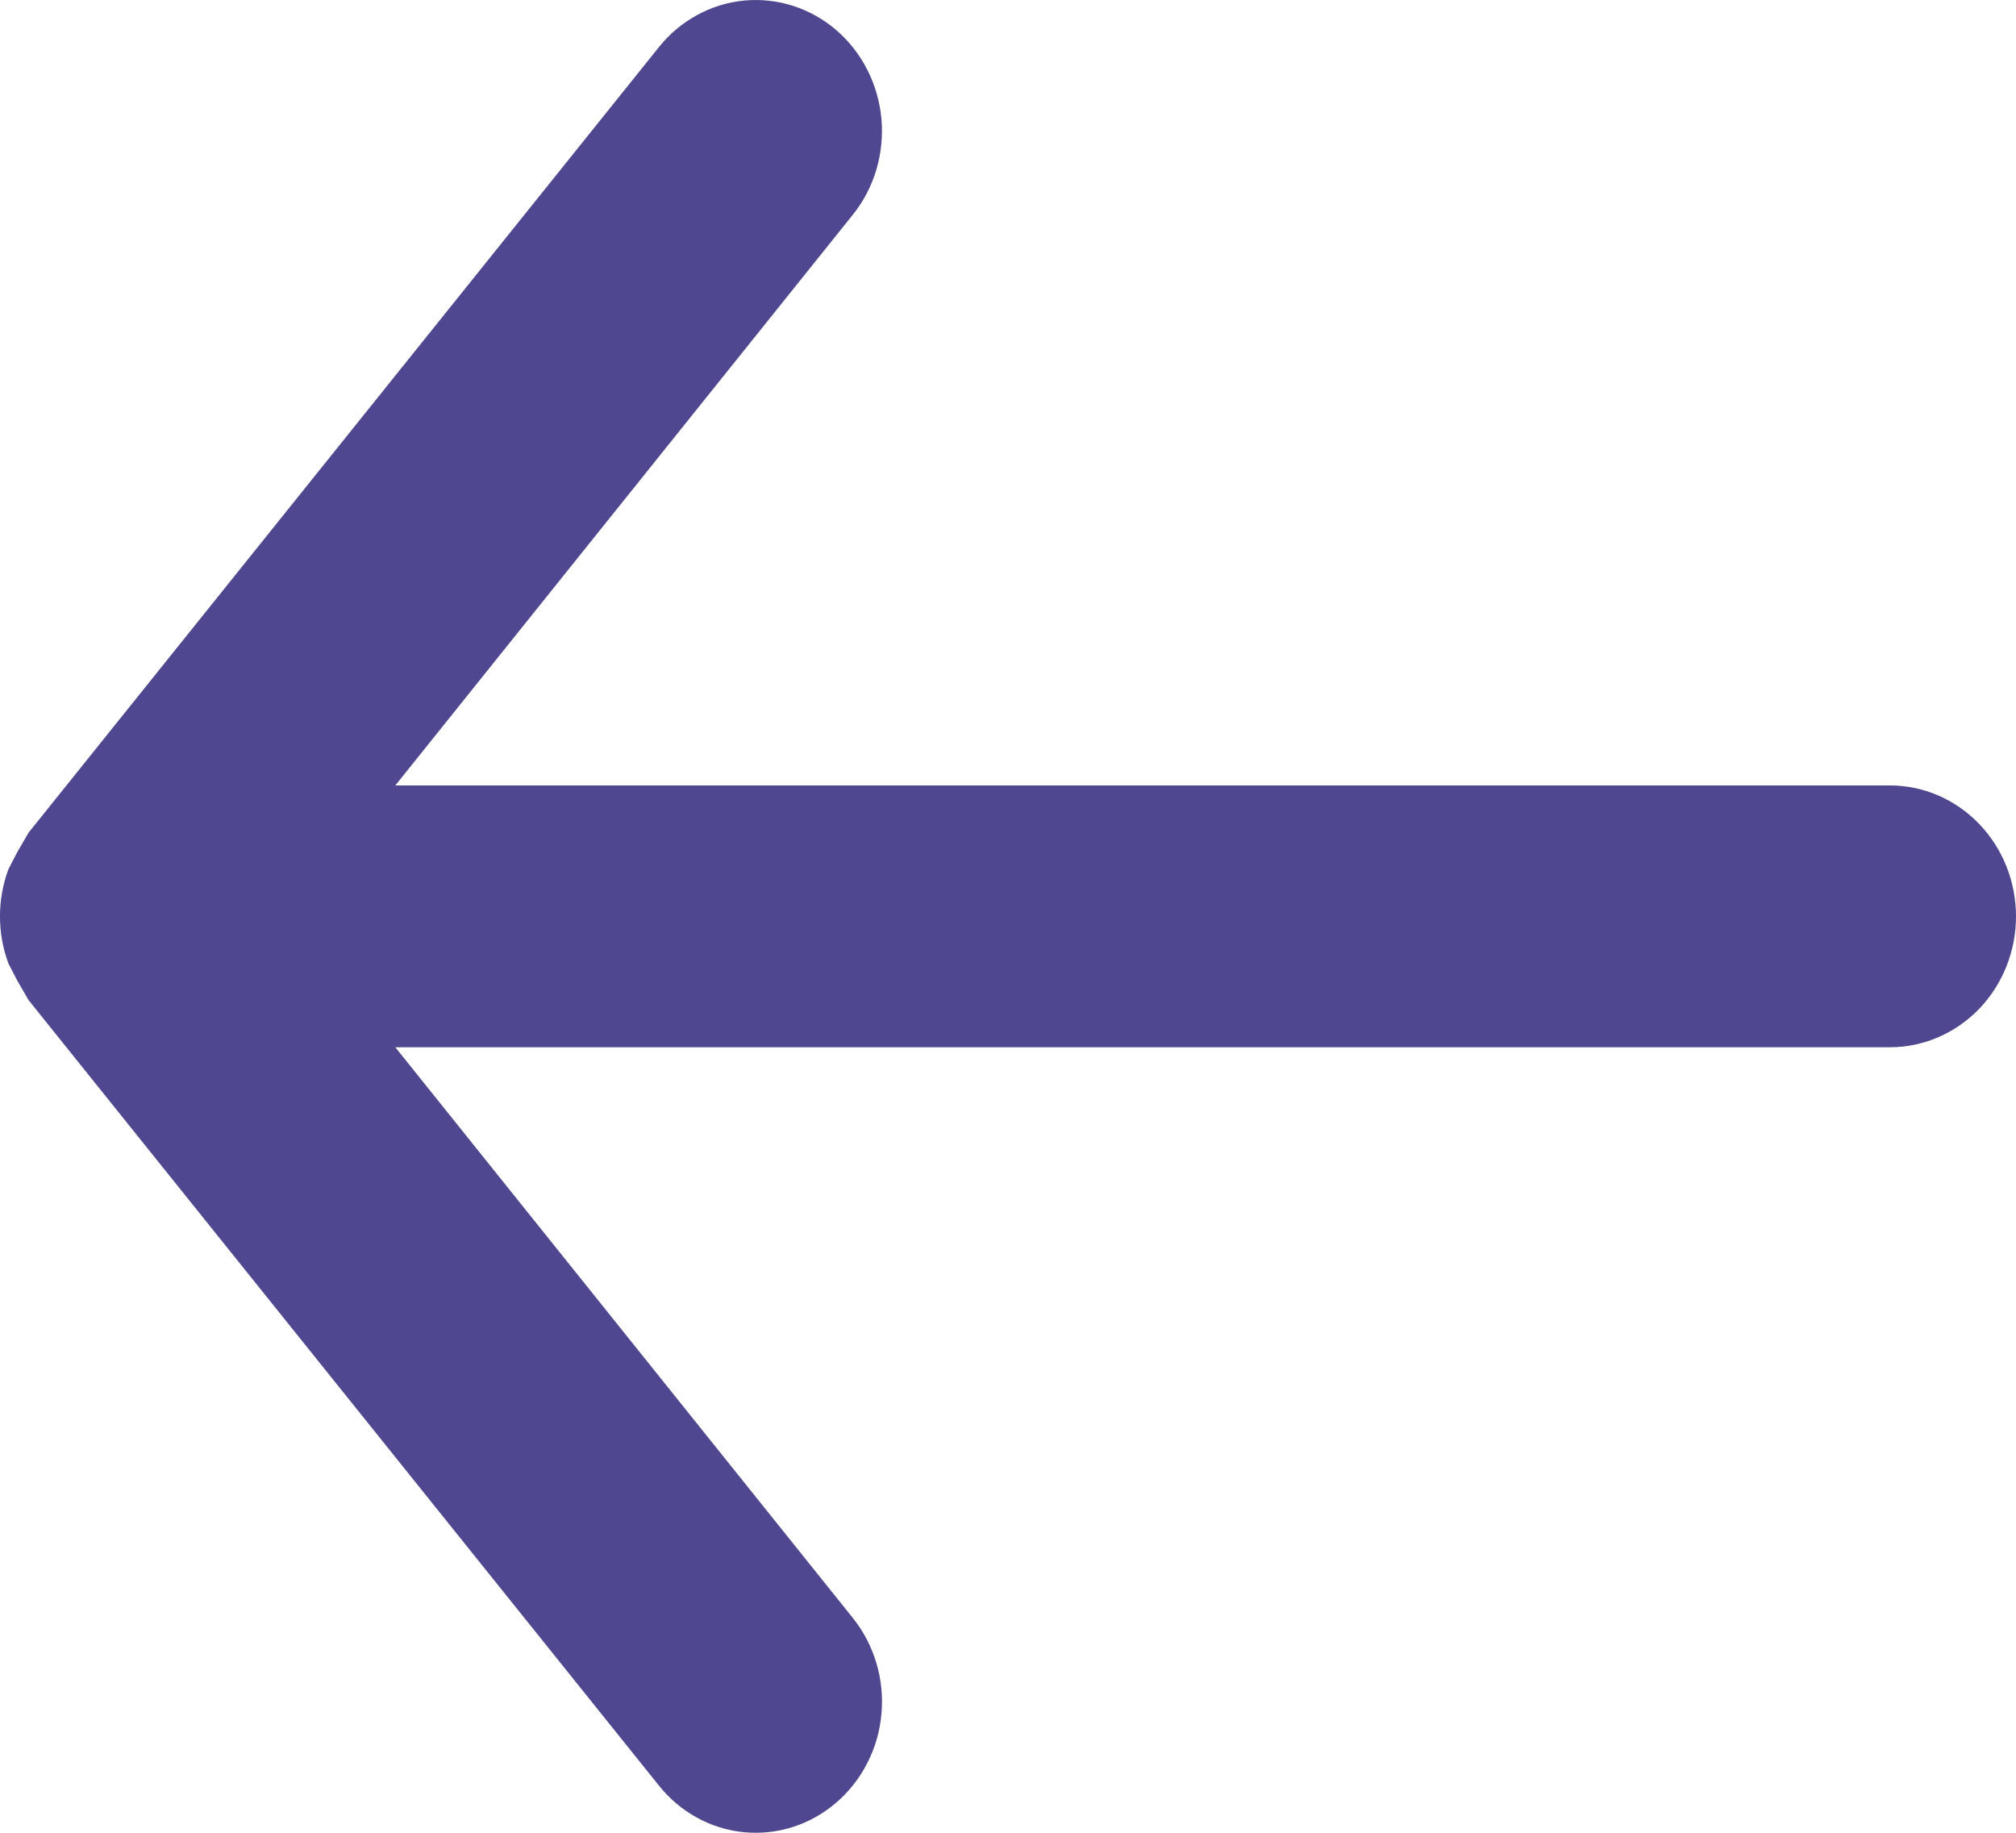 <svg width="22" height="20" viewBox="0 0 22 20" fill="none" xmlns="http://www.w3.org/2000/svg">
<path d="M9.128 19.669C9.267 19.549 9.382 19.402 9.466 19.236C9.551 19.07 9.603 18.888 9.619 18.701C9.636 18.514 9.617 18.325 9.563 18.145C9.509 17.966 9.422 17.799 9.306 17.655L4.314 11.428L20.625 11.428C20.989 11.428 21.339 11.277 21.597 11.01C21.855 10.742 22 10.378 22 10C22 9.621 21.855 9.258 21.597 8.99C21.339 8.722 20.989 8.571 20.625 8.571L4.314 8.571L9.306 2.344C9.422 2.2 9.509 2.033 9.563 1.854C9.616 1.674 9.635 1.486 9.619 1.299C9.602 1.112 9.55 0.93 9.466 0.764C9.382 0.598 9.267 0.45 9.128 0.33C8.989 0.21 8.828 0.12 8.655 0.064C8.483 0.009 8.301 -0.011 8.121 0.006C7.941 0.023 7.766 0.077 7.606 0.165C7.446 0.252 7.304 0.372 7.189 0.516L0.312 9.086L0.188 9.3L0.092 9.485C-0.031 9.816 -0.031 10.183 0.092 10.514L0.188 10.7L0.312 10.914L7.189 19.483C7.304 19.628 7.446 19.747 7.606 19.835C7.766 19.923 7.941 19.977 8.121 19.994C8.301 20.011 8.483 19.991 8.655 19.936C8.828 19.88 8.989 19.789 9.128 19.669Z" fill="#4F478F"/>
</svg>
